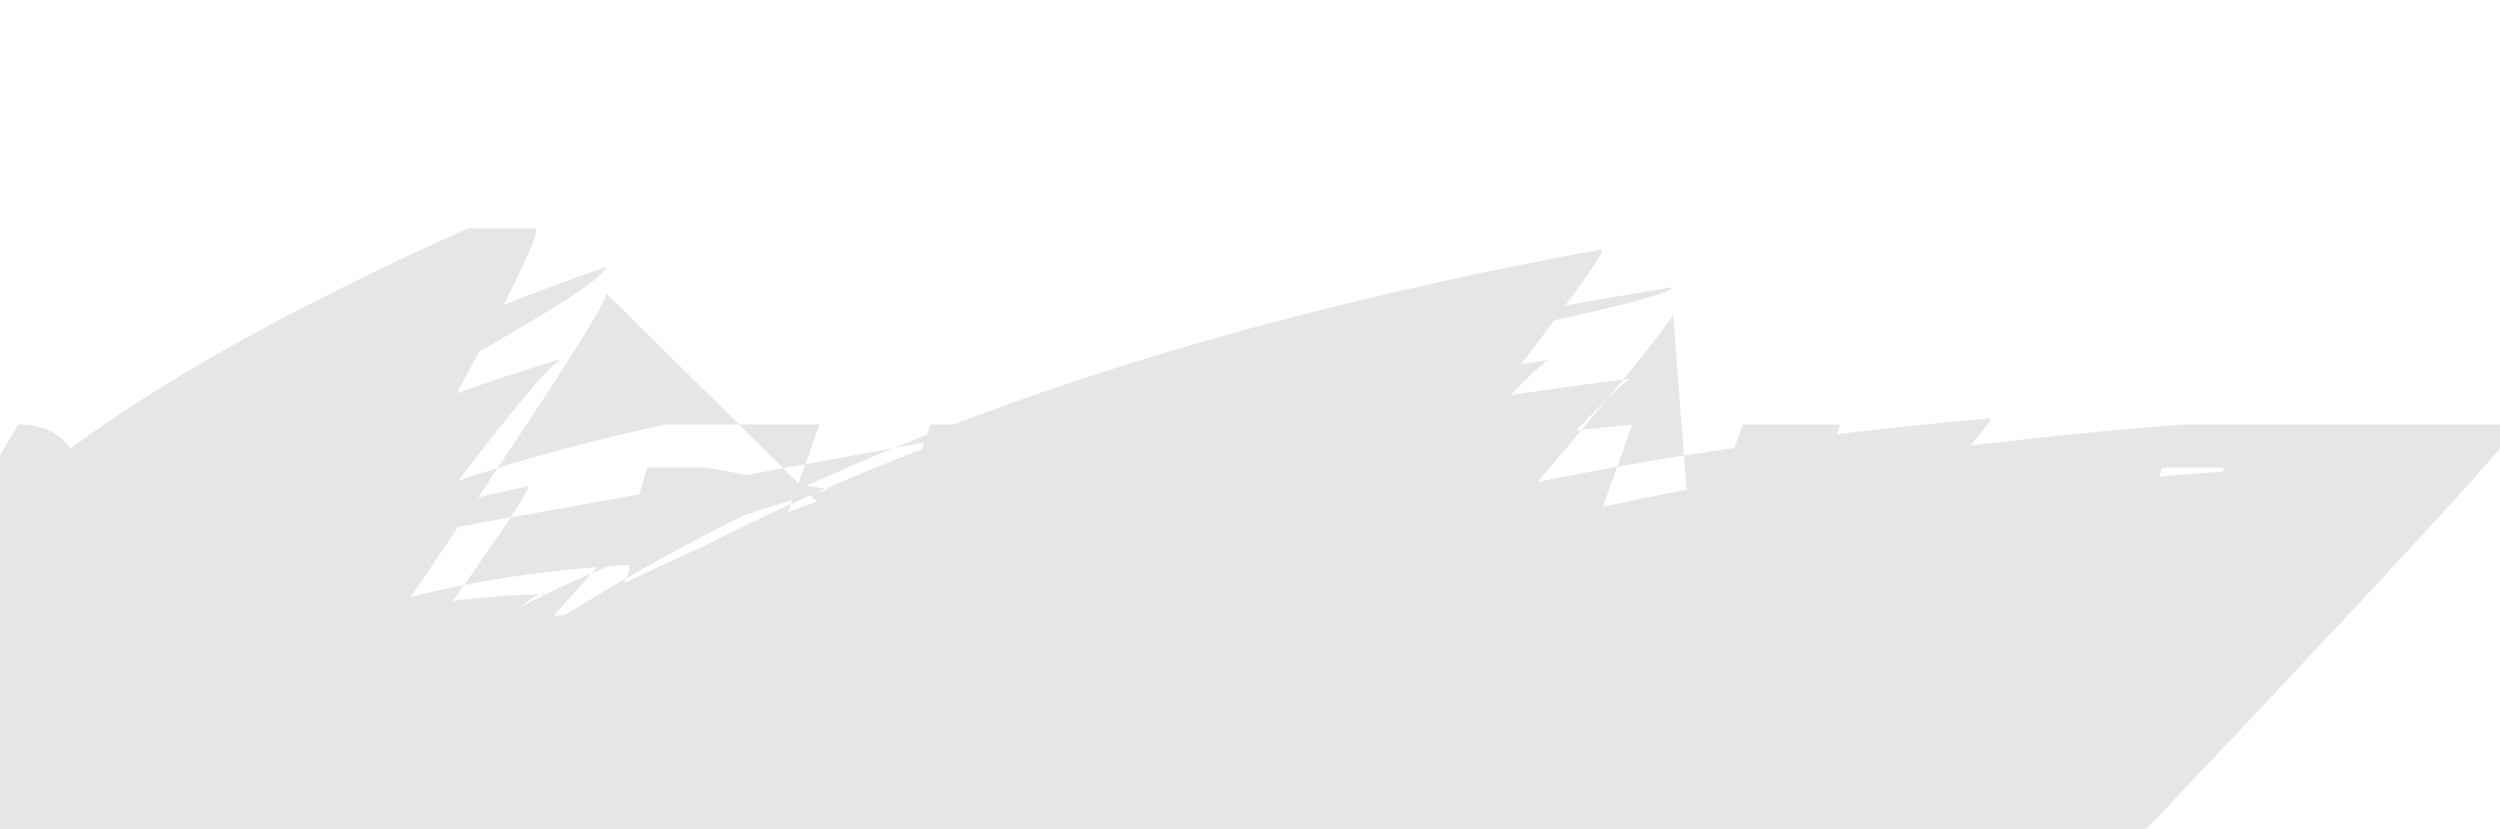 <?xml version="1.0" encoding="UTF-8"?>
<svg xmlns="http://www.w3.org/2000/svg" viewBox="0 -220 904.58 300" aria-label="Santino logo Magneto">
  <path d="M219.44,-113.78 Q219.44,-104.09 Q211.75,-97.25 Q204.09,-90.44 Q193.38,-90.44 Q182.62,-90.44 Q175.00,-97.25 Q167.38,-104.09 Q167.38,-113.78 Q167.38,-116.03 Q168.16,-119.62 Q163.78,-120.03 Q162.59,-120.03 Q147.75,-120.03 Q147.75,-107.62 Q147.75,-101.28 Q156.50,-79.19 Q165.25,-57.12 Q165.25,-44.62 Q165.25,-17.88 Q135.66,-4.50 Q113.56,5.38 Q84.00,5.38 Q56.94,5.38 Q36.03,-2.16 Q6.66,-12.69 Q6.66,-34.56 Q6.66,-66.41 Q60.84,-66.41 L98.06,-66.41 L105.19,-50.78 L76.19,-50.78 Q65.25,-50.78 Q57.12,-46.97 Q46.59,-42.00 Q46.59,-32.22 Q46.59,-21.19 Q61.12,-14.94 Q72.38,-10.16 Q85.16,-10.16 Q101.38,-10.16 Q112.22,-17.28 Q124.81,-25.50 Q124.81,-40.81 Q124.81,-51.38 Q116.78,-71.09 Q108.78,-90.81 Q108.78,-101.75 Q108.78,-137.41 Q169.44,-137.41 L193.56,-137.41 Q203.53,-137.41 Q211.34,-130.66 Q219.44,-123.53 Q219.44,-113.78 Z M318.77,-15.62 Q314.08,-0.00 Q294.83,-0.00 L257.83,-0.00 Q241.98,-0.00 Q241.98,-10.16 Q231.36,1.97 Q215.83,1.97 Q204.39,1.97 Q197.27,-5.06 Q190.14,-12.12 Q190.14,-23.44 Q190.14,-43.84 Q205.77,-55.66 Q219.92,-66.41 Q240.83,-66.41 L296.58,-66.41 L278.23,-15.62 L318.77,-15.62 Z M255.77,-50.78 L234.17,-50.78 L227.36,-28.03 Q226.77,-25.88 Q226.77,-24.12 Q226.77,-15.62 Q243.36,-15.62 L255.77,-50.78 Z M452.34,-15.62 Q449.80,-7.03 Q441.12,-2.94 Q434.96,-0.00 Q427.93,-0.00 L388.96,-0.00 Q375.59,-0.00 Q375.59,-8.78 Q375.59,-11.72 Q376.96,-15.62 L384.37,-36.62 L350.77,-8.22 Q338.96,-0.00 Q331.34,-0.00 L313.37,-0.00 L336.71,-66.41 L371.96,-66.41 L360.93,-35.16 L390.71,-59.56 Q402.84,-69.44 Q416.99,-69.03 Q426.55,-68.66 Q426.55,-58.88 Q426.55,-55.28 Q424.99,-50.78 L412.40,-15.62 L452.34,-15.62 Z M537.98,-15.62 Q533.39,-0.00 Q513.58,-0.00 L463.77,-0.00 Q449.33,-0.00 Q449.33,-10.16 Q449.33,-12.69 Q450.39,-15.62 L462.80,-50.78 L446.77,-50.78 L452.92,-66.41 Q470.02,-70.81 Q478.33,-77.62 Q487.70,-85.34 Q498.33,-105.56 L517.39,-105.56 L503.61,-66.41 L528.80,-66.41 Q522.77,-50.78 Q504.20,-50.78 L497.77,-50.78 L485.55,-15.62 L537.98,-15.62 Z M605.36,-106.44 Q605.36,-96.69 Q597.80,-89.84 Q590.24,-83.00 Q579.58,-83.00 Q568.74,-83.00 Q561.18,-89.84 Q553.61,-96.69 Q553.61,-106.44 Q553.61,-116.12 Q561.18,-122.94 Q568.74,-129.78 Q579.58,-129.78 Q590.24,-129.78 Q597.80,-122.94 Q605.36,-116.12 Q605.36,-106.44 Z M612.39,-15.62 Q609.86,-7.03 Q601.86,-2.94 Q596.08,-0.00 Q589.36,-0.00 L550.77,-0.00 Q536.80,-0.00 Q536.80,-11.72 Q536.80,-15.03 Q538.18,-18.84 L555.18,-66.41 L590.61,-66.41 L572.55,-15.62 L612.39,-15.62 Z M746.18,-15.62 Q743.65,-7.03 Q734.96,-2.94 Q728.81,-0.00 Q721.78,-0.00 L682.81,-0.00 Q669.43,-0.00 Q669.43,-8.78 Q669.43,-11.72 Q670.81,-15.62 L678.21,-36.62 L644.62,-8.22 Q632.81,-0.00 Q625.18,-0.00 L607.21,-0.00 L630.56,-66.41 L665.81,-66.41 L654.78,-35.16 L684.56,-59.56 Q696.68,-69.44 Q710.84,-69.03 Q720.40,-68.66 Q720.40,-58.88 Q720.40,-55.28 Q718.84,-50.78 L706.25,-15.62 L746.18,-15.62 Z M911.24,-66.41 Q907.33,-50.78 Q887.80,-50.78 L826.68,-50.78 Q829.89,-48.62 Q831.93,-42.91 Q833.99,-37.22 Q833.58,-33.00 Q832.24,-16.69 Q819.24,-7.44 Q806.83,1.47 Q787.02,1.56 Q763.96,1.75 Q751.55,-7.53 Q740.52,-15.72 Q740.52,-29.09 Q740.52,-31.75 Q741.02,-34.38 Q743.55,-49.12 Q755.68,-57.53 Q768.55,-66.41 Q790.05,-66.41 L911.24,-66.41 Z M804.80,-50.78 L782.43,-50.78 L773.64,-25.78 Q772.96,-23.84 Q772.96,-22.06 Q772.96,-13.69 Q788.58,-13.69 Q790.43,-13.69 Q791.80,-13.78 L804.80,-50.78 Z" fill="#E6E6E6"/>
</svg>
